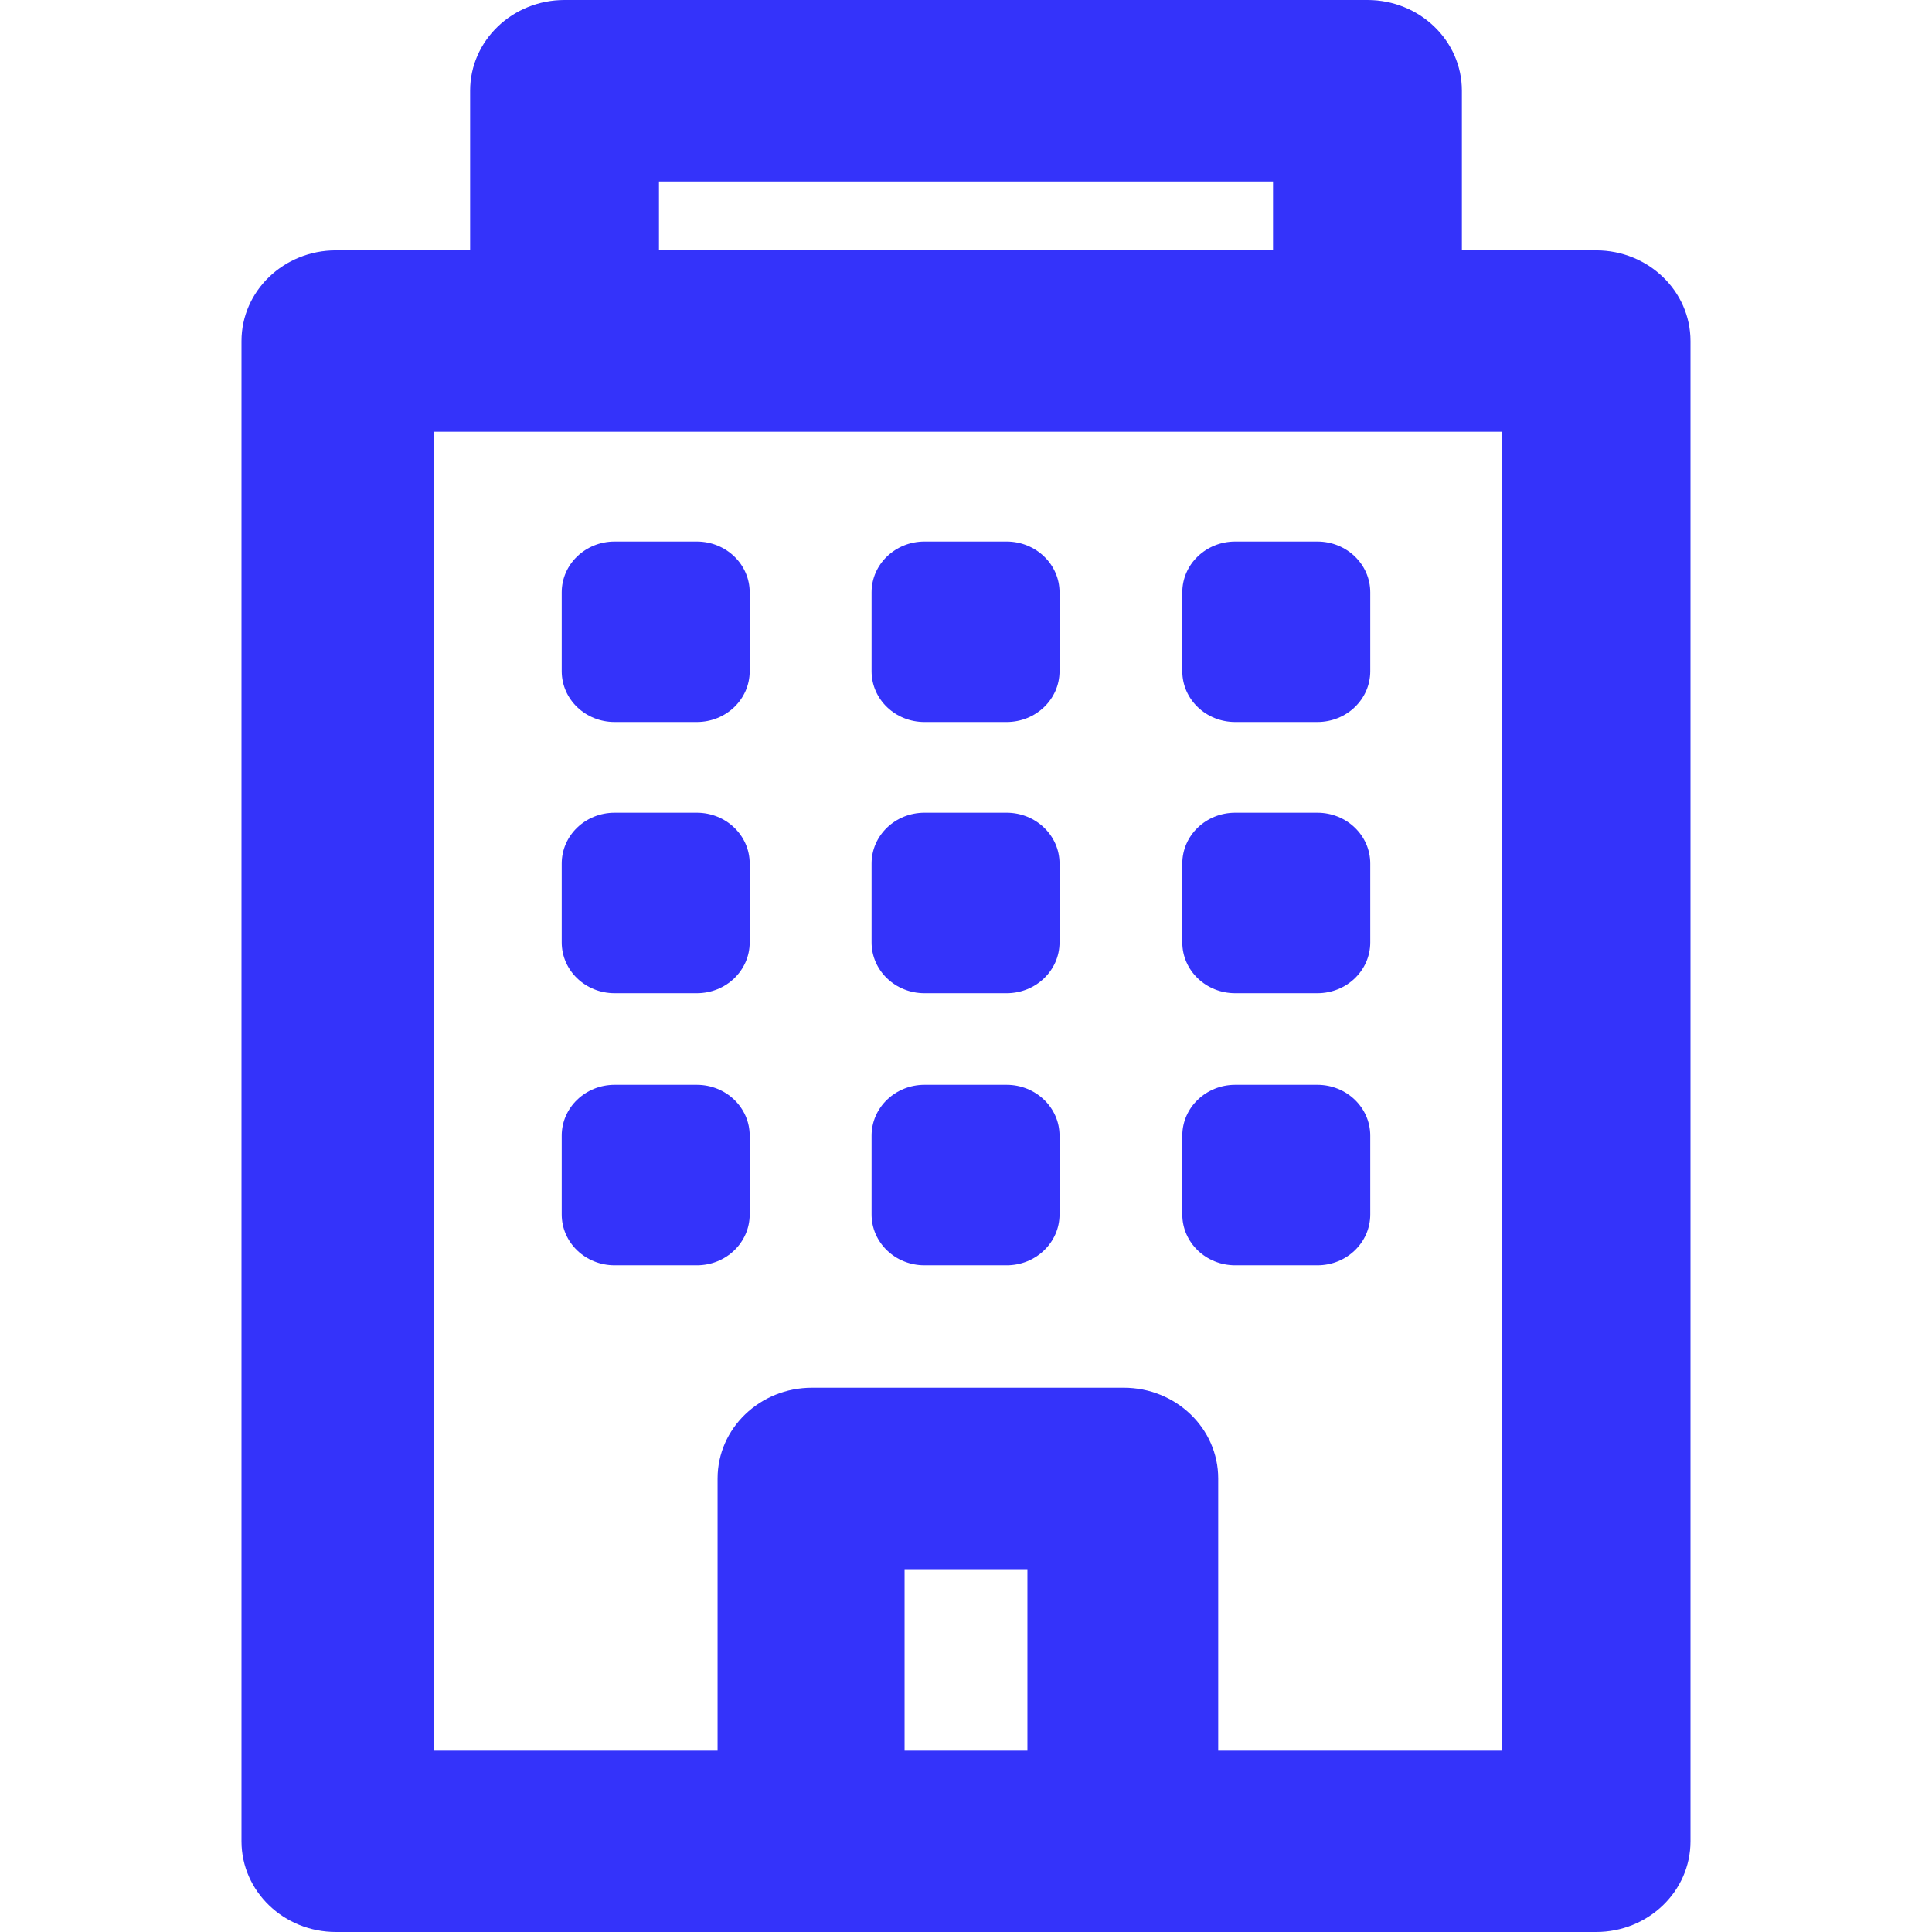 <svg width="24" height="24" viewBox="0 0 24 24" fill="none" xmlns="http://www.w3.org/2000/svg">
<path fill-rule="evenodd" clip-rule="evenodd" d="M16.987 0C17.635 0 18.16 0.504 18.16 1.127V3.11H19.827C20.475 3.11 21 3.614 21 4.237V22.873C21 23.495 20.475 24 19.827 24H4.173C3.525 24 3 23.495 3 22.873V4.237C3 3.614 3.525 3.11 4.173 3.11H5.84V1.127C5.84 0.504 6.365 0 7.013 0H16.987ZM12.763 19.493H11.237V21.747H12.763V19.493ZM18.653 5.363H5.394V21.747H8.914V18.366C8.914 17.744 9.439 17.239 10.087 17.239H13.96C14.608 17.239 15.133 17.744 15.133 18.366V21.747H18.653V5.363ZM8.656 13.476C9.019 13.476 9.313 13.759 9.313 14.107V15.087C9.313 15.436 9.019 15.718 8.656 15.718H7.635C7.272 15.718 6.978 15.436 6.978 15.087V14.107C6.978 13.759 7.272 13.476 7.635 13.476H8.656ZM12.505 13.476C12.867 13.476 13.162 13.759 13.162 14.107V15.087C13.162 15.436 12.867 15.718 12.505 15.718H11.484C11.121 15.718 10.827 15.436 10.827 15.087V14.107C10.827 13.759 11.121 13.476 11.484 13.476H12.505ZM16.365 13.476C16.728 13.476 17.022 13.759 17.022 14.107V15.087C17.022 15.436 16.728 15.718 16.365 15.718H15.344C14.981 15.718 14.687 15.436 14.687 15.087V14.107C14.687 13.759 14.981 13.476 15.344 13.476H16.365ZM8.656 10.096C9.019 10.096 9.313 10.378 9.313 10.727V11.707C9.313 12.056 9.019 12.338 8.656 12.338H7.635C7.272 12.338 6.978 12.056 6.978 11.707V10.727C6.978 10.378 7.272 10.096 7.635 10.096H8.656ZM12.505 10.096C12.867 10.096 13.162 10.378 13.162 10.727V11.707C13.162 12.056 12.867 12.338 12.505 12.338H11.484C11.121 12.338 10.827 12.056 10.827 11.707V10.727C10.827 10.378 11.121 10.096 11.484 10.096H12.505ZM16.365 10.096C16.728 10.096 17.022 10.378 17.022 10.727V11.707C17.022 12.056 16.728 12.338 16.365 12.338H15.344C14.981 12.338 14.687 12.056 14.687 11.707V10.727C14.687 10.378 14.981 10.096 15.344 10.096H16.365ZM8.656 6.727C9.019 6.727 9.313 7.009 9.313 7.358V8.338C9.313 8.687 9.019 8.969 8.656 8.969H7.635C7.272 8.969 6.978 8.687 6.978 8.338V7.358C6.978 7.009 7.272 6.727 7.635 6.727H8.656ZM12.505 6.727C12.867 6.727 13.162 7.009 13.162 7.358V8.338C13.162 8.687 12.867 8.969 12.505 8.969H11.484C11.121 8.969 10.827 8.687 10.827 8.338V7.358C10.827 7.009 11.121 6.727 11.484 6.727H12.505ZM16.365 6.727C16.728 6.727 17.022 7.009 17.022 7.358V8.338C17.022 8.687 16.728 8.969 16.365 8.969H15.344C14.981 8.969 14.687 8.687 14.687 8.338V7.358C14.687 7.009 14.981 6.727 15.344 6.727H16.365ZM15.814 2.254H8.186V3.11H15.814V2.254Z" fill="#3433FA"/>
</svg>
